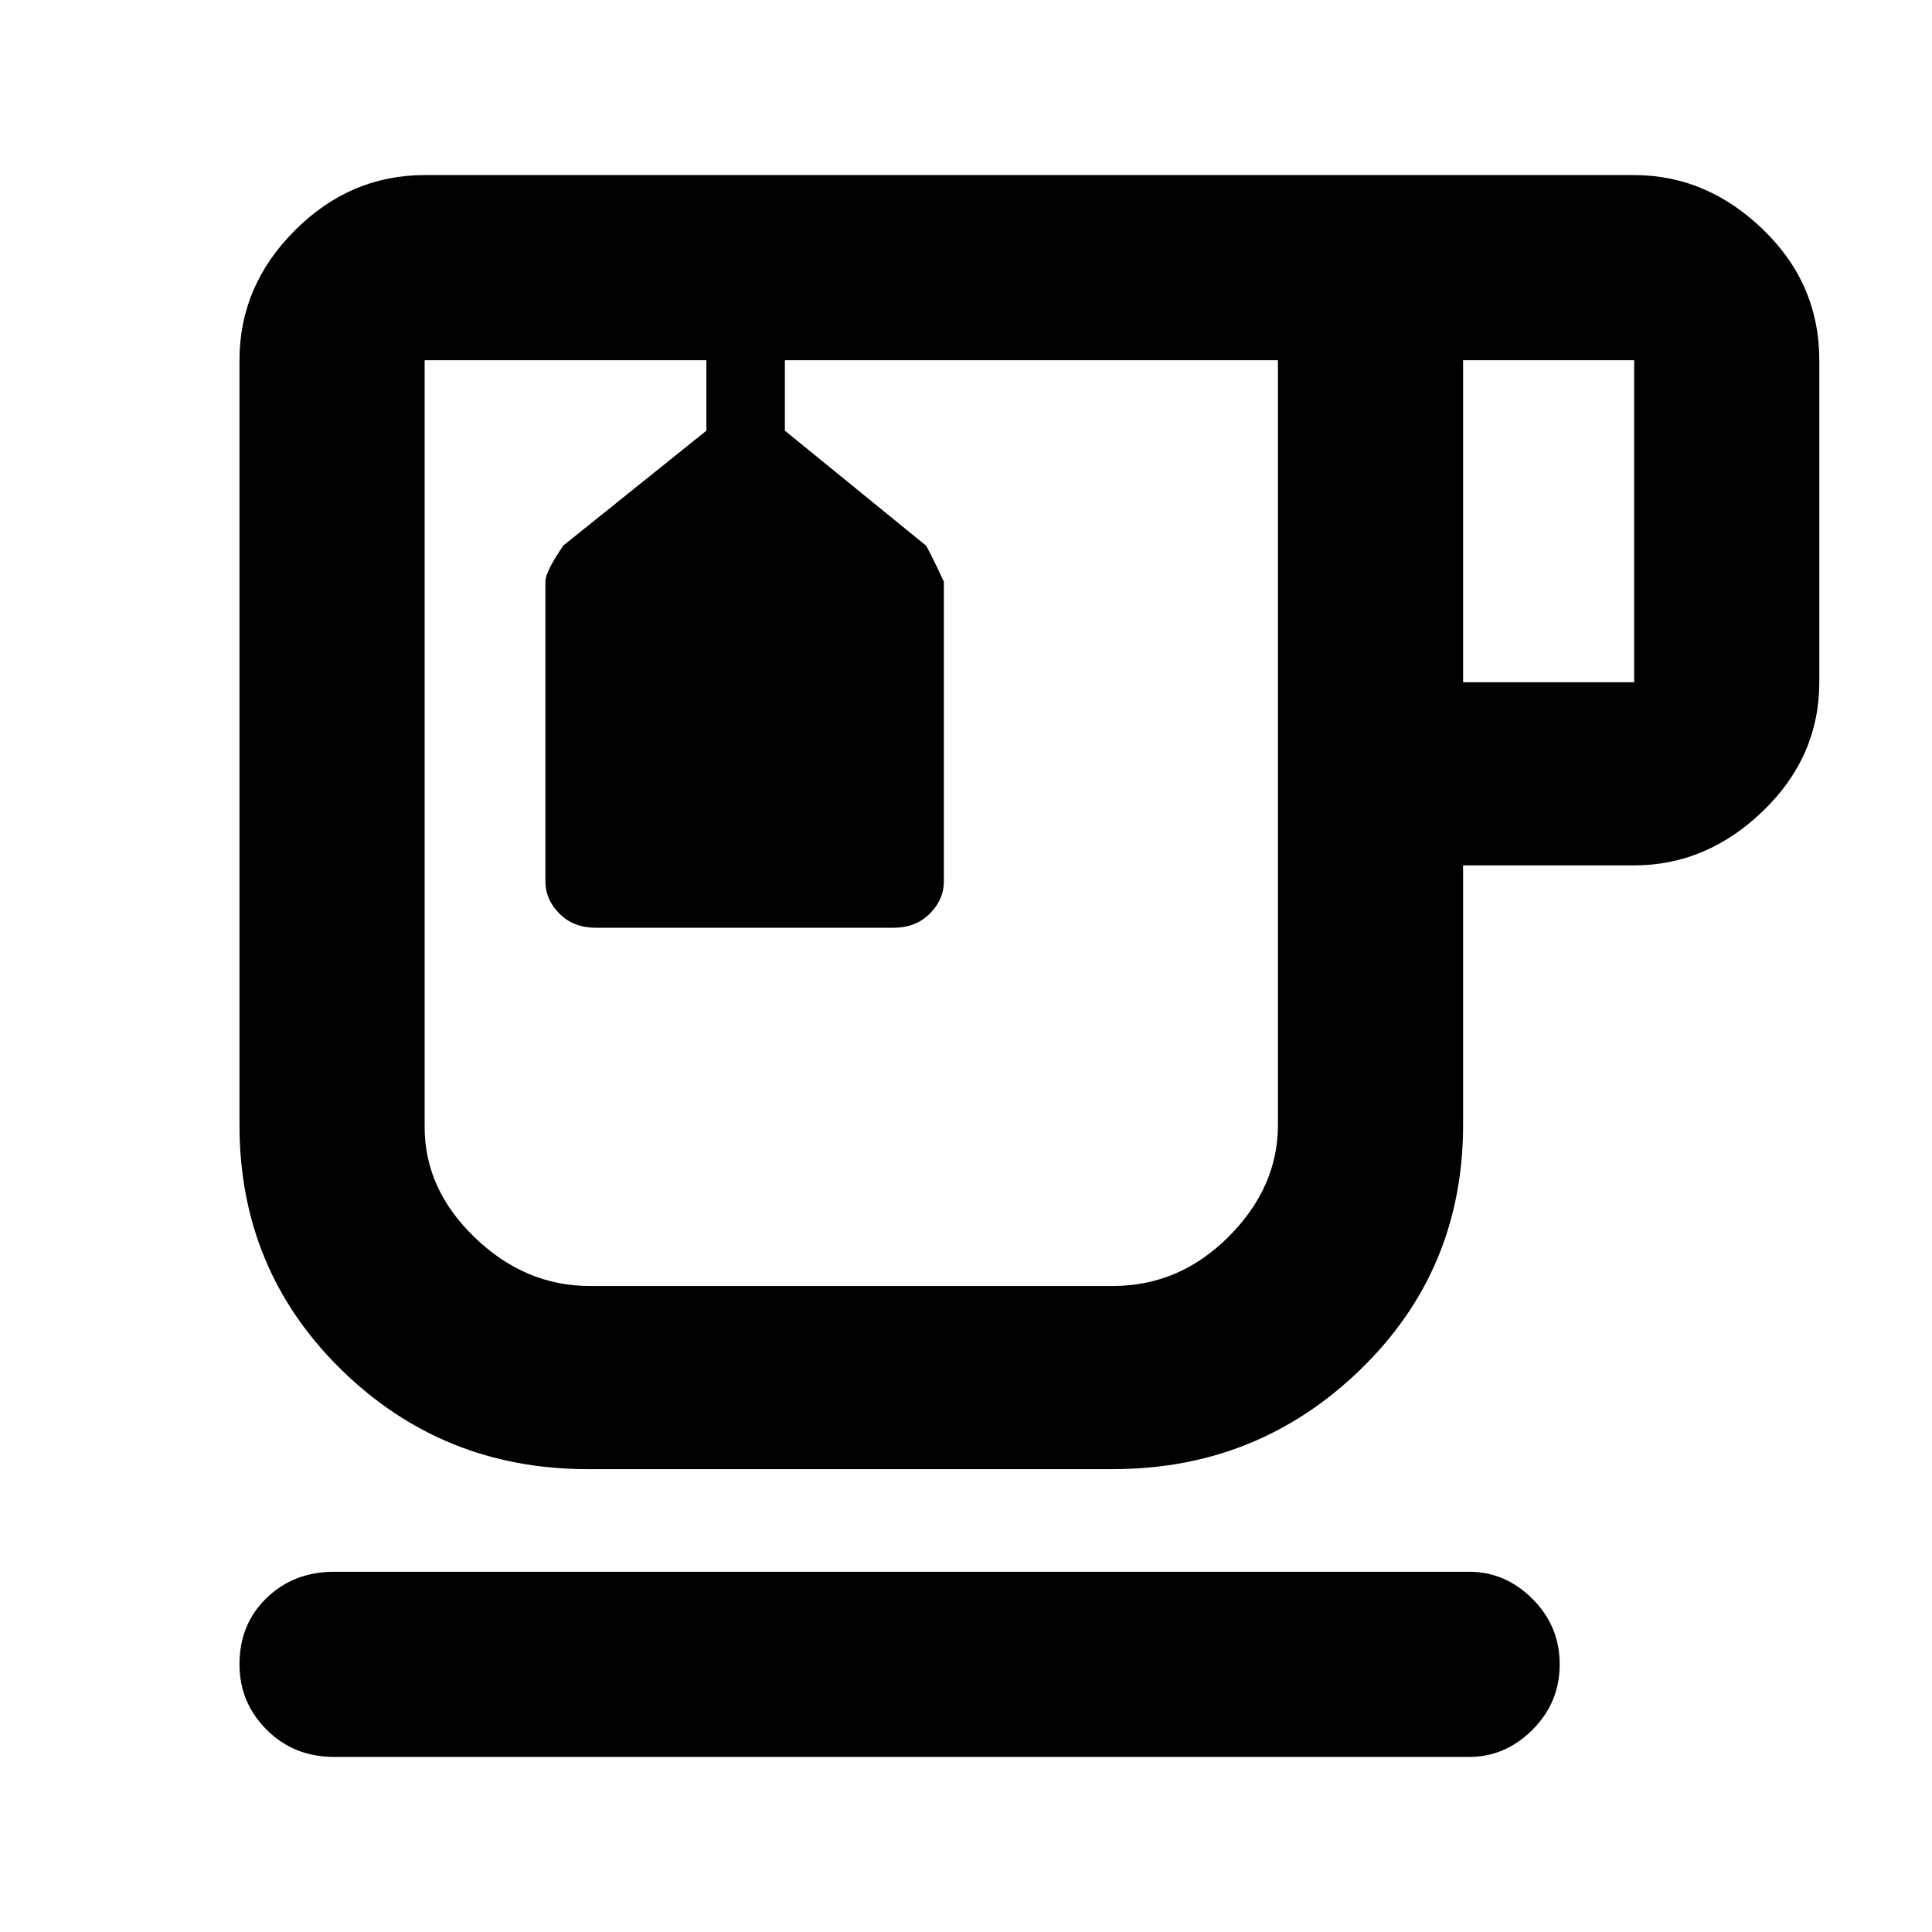 <svg xmlns="http://www.w3.org/2000/svg" height="48" width="48"><path d="M8.3 43.65Q7.3 43.65 6.625 42.975Q5.95 42.3 5.95 41.35Q5.95 40.35 6.625 39.7Q7.3 39.05 8.3 39.05H36.5Q37.4 39.05 38.075 39.725Q38.75 40.4 38.75 41.35Q38.75 42.3 38.075 42.975Q37.4 43.65 36.5 43.65ZM14.6 36.5Q11 36.5 8.475 34.025Q5.95 31.55 5.95 27.95V8.95Q5.95 7.1 7.325 5.725Q8.7 4.35 10.55 4.35H40.6Q42.4 4.35 43.8 5.7Q45.2 7.05 45.2 8.95V16.95Q45.2 18.8 43.8 20.15Q42.4 21.5 40.6 21.5H36.35V27.95Q36.35 31.55 33.8 34.025Q31.25 36.5 27.65 36.5ZM36.35 16.95H40.6Q40.6 16.95 40.6 16.95Q40.6 16.95 40.6 16.95V8.95Q40.6 8.95 40.6 8.95Q40.6 8.95 40.6 8.95H36.35ZM14.65 31.95H27.65Q29.3 31.95 30.525 30.725Q31.75 29.5 31.75 27.95V8.95H19.5V10.7L23 13.55Q23.05 13.6 23.45 14.45V21.9Q23.45 22.35 23.1 22.7Q22.75 23.05 22.2 23.05H14.8Q14.25 23.05 13.9 22.7Q13.55 22.35 13.55 21.9V14.45Q13.55 14.2 14 13.55L17.55 10.7V8.95H10.55Q10.55 8.95 10.55 8.95Q10.55 8.95 10.55 8.95V28Q10.55 29.55 11.8 30.75Q13.05 31.95 14.65 31.95ZM17.55 8.95H19.5ZM21.15 20.45Q21.15 20.45 21.15 20.45Q21.15 20.45 21.15 20.45Q21.15 20.45 21.15 20.45Q21.15 20.45 21.15 20.45Q21.15 20.45 21.15 20.45Q21.15 20.45 21.15 20.45Z"/></svg>
